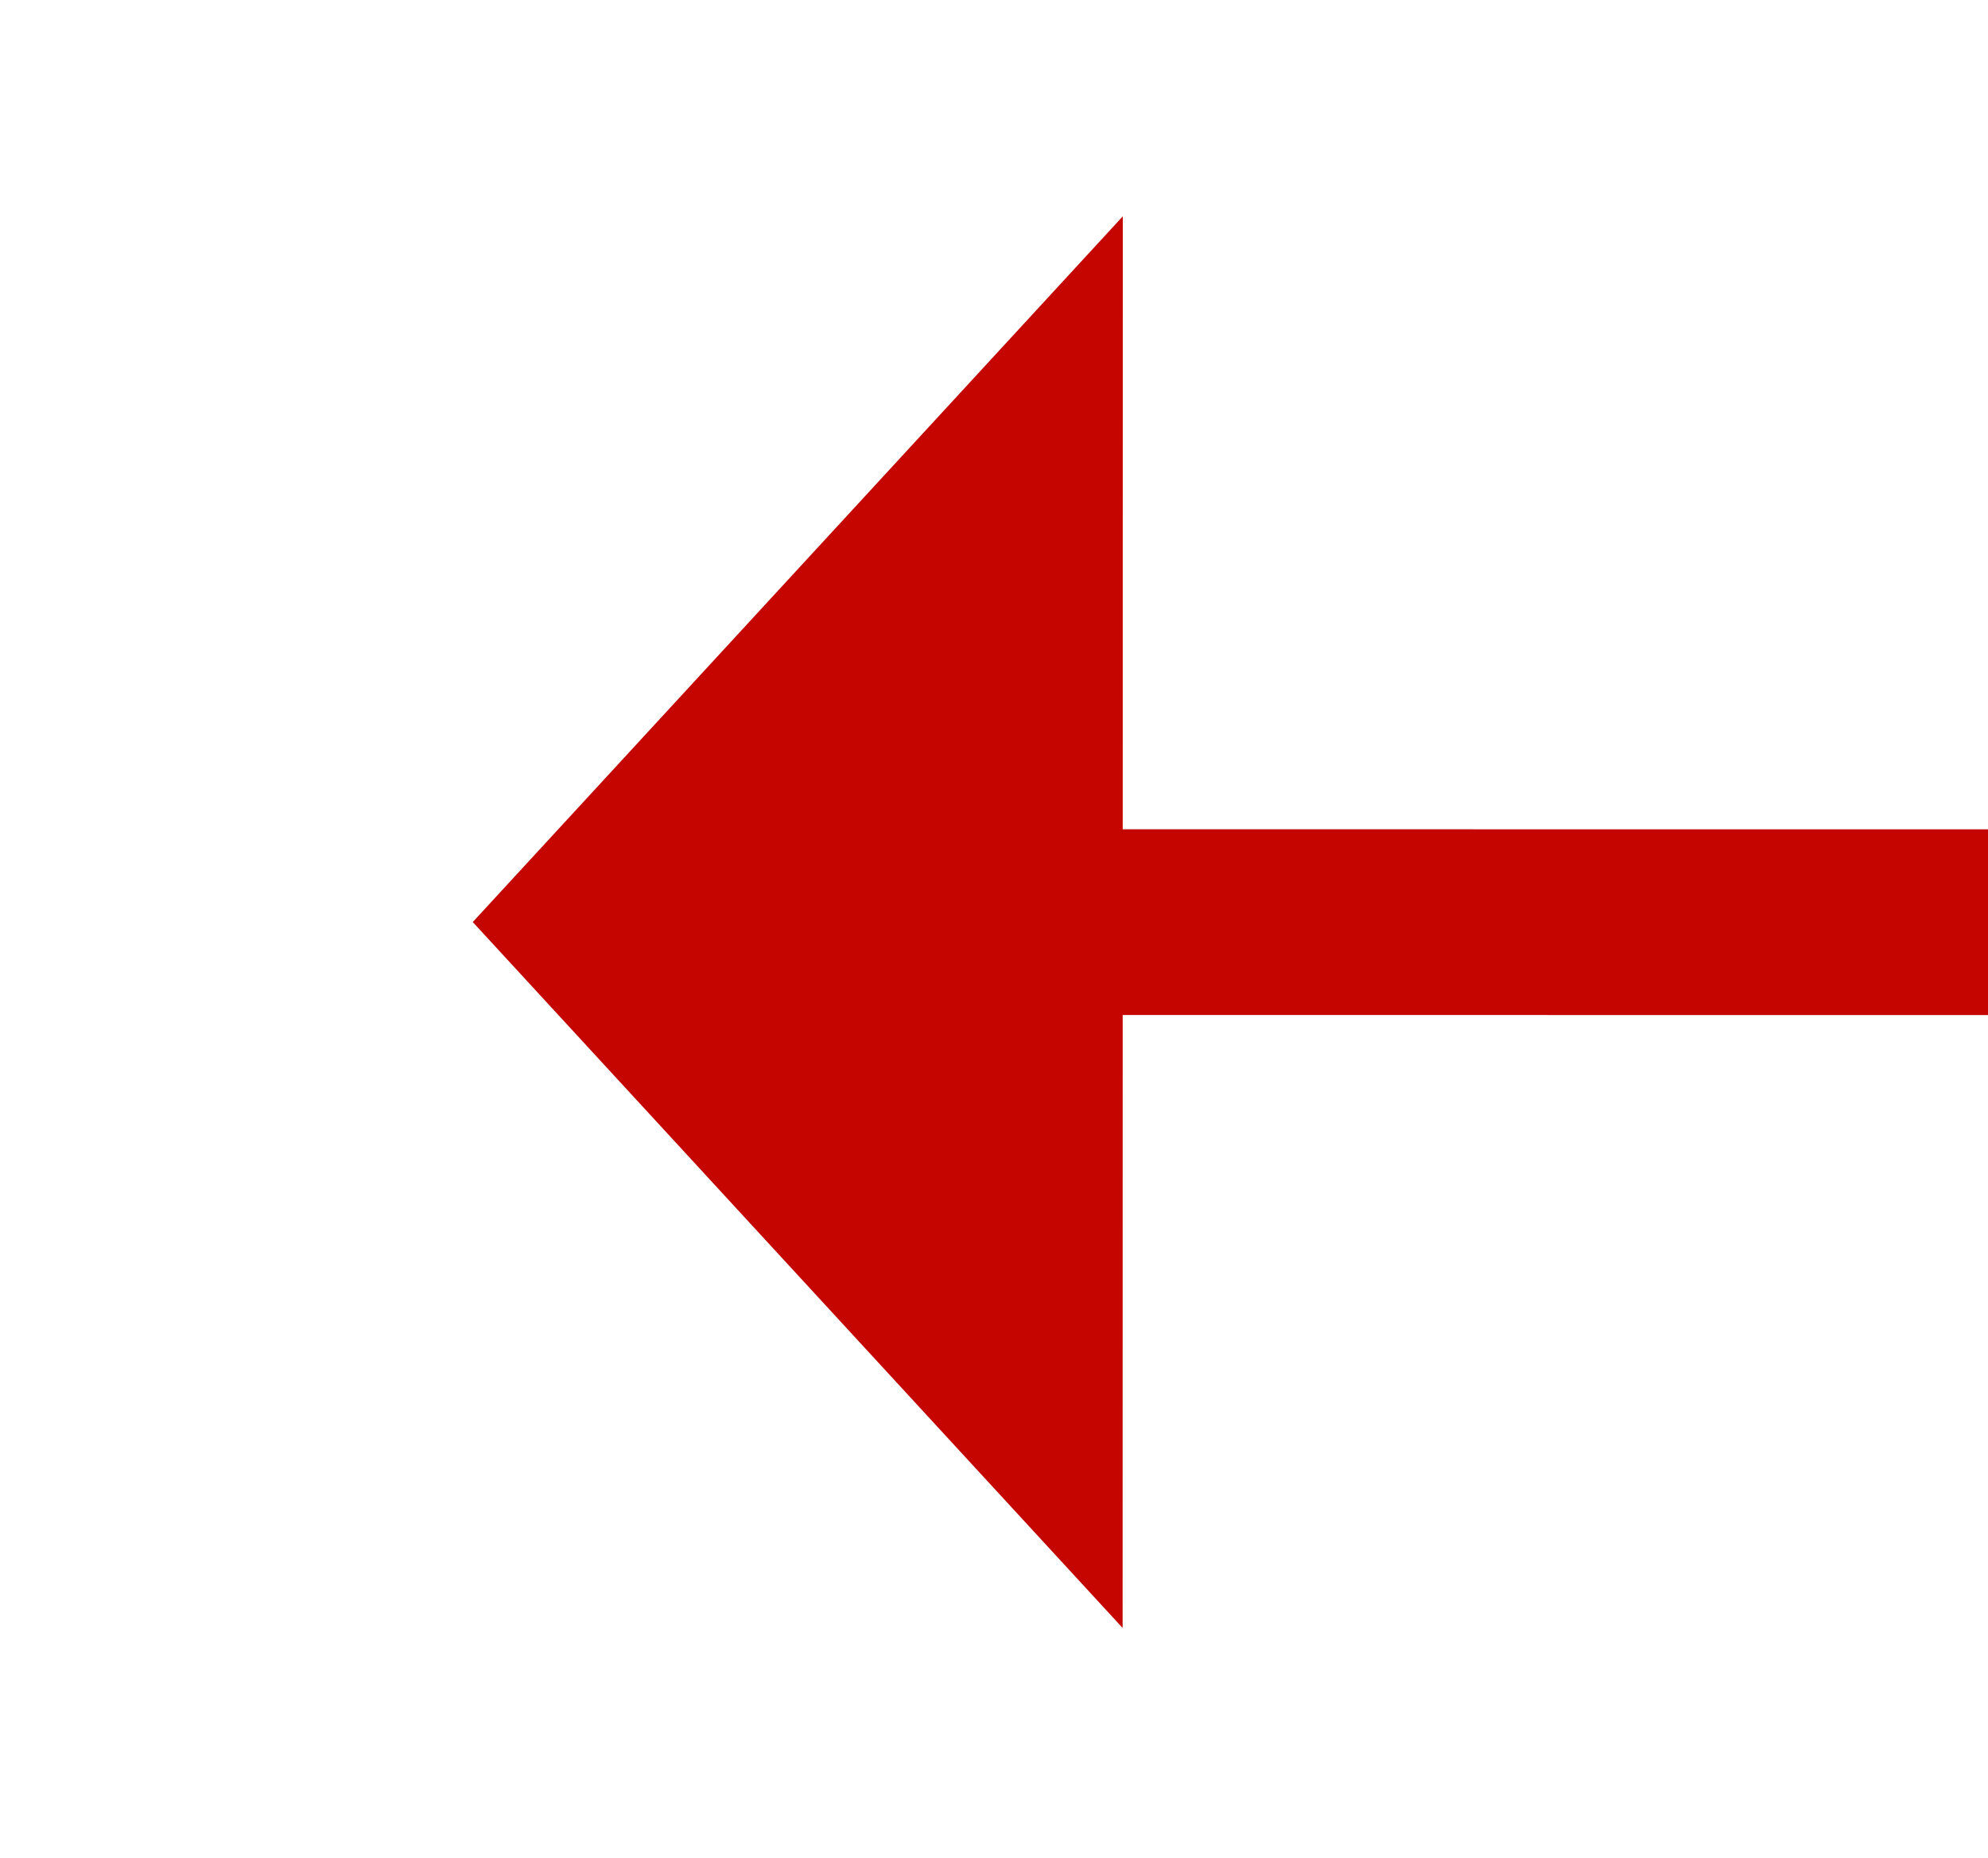 ﻿<?xml version="1.0" encoding="utf-8"?>
<svg version="1.1" xmlns:xlink="http://www.w3.org/1999/xlink" width="21.408px" height="20px" viewBox="621.526 305.485  21.408 20" xmlns="http://www.w3.org/2000/svg">
  <g transform="matrix(0.769 0.639 -0.639 0.769 347.526 -331.191 )">
    <path d="M 632.615 315.166  L 693 265  " stroke-width="2" stroke-dasharray="18,8" stroke="#c40500" fill="none" />
    <path d="M 628.528 308.681  L 628 319  L 638.241 320.373  L 628.528 308.681  Z " fill-rule="nonzero" fill="#c40500" stroke="none" />
  </g>
</svg>